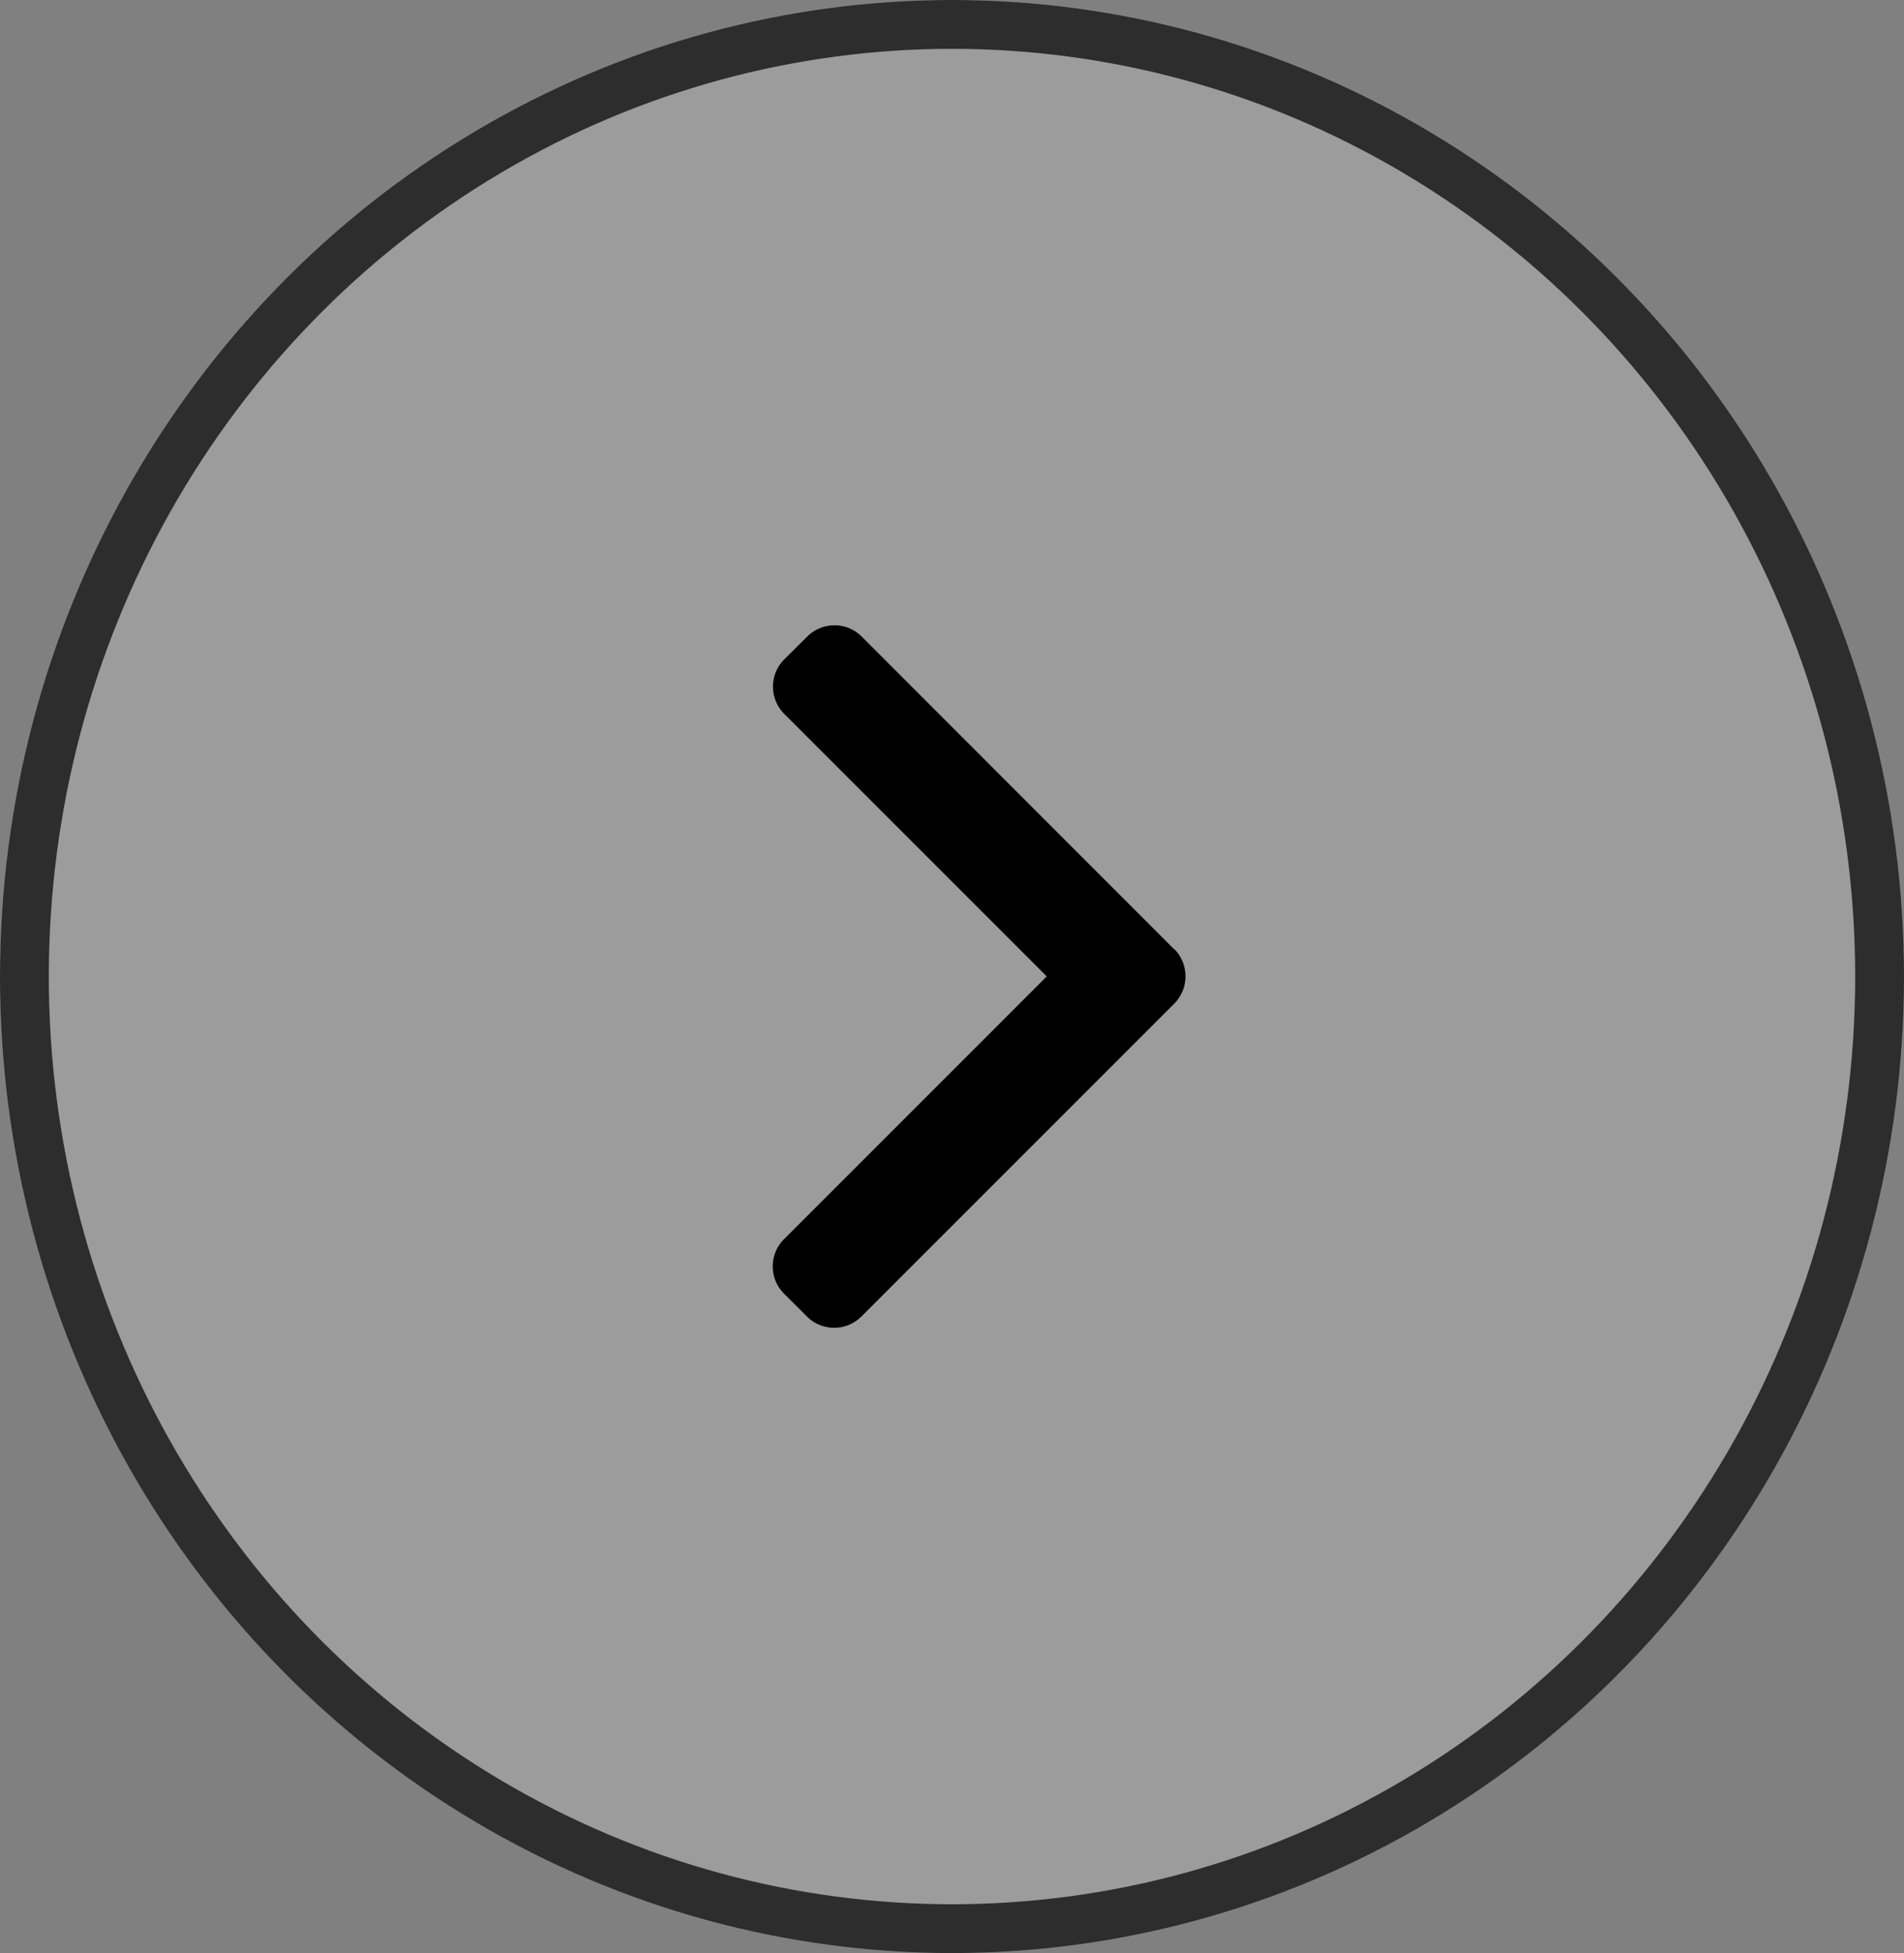 <svg id="Component_2_134" data-name="Component 2 – 134" xmlns="http://www.w3.org/2000/svg" width="39" height="40" viewBox="0 0 39 40">
  <rect x="0" y="0" width="39" height="40" fill="#808080" stroke="none"/>
  <g id="Ellipse_6" data-name="Ellipse 6" fill="rgba(255,255,255,0.34)" stroke="#000" stroke-width="1" opacity="0.65">
    <ellipse cx="19.5" cy="20" rx="19.5" ry="20" stroke="none"/>
    <ellipse cx="19.5" cy="20" rx="19" ry="19.5" fill="none"/>
  </g>
  <g id="right-arrow" transform="translate(15.827 12.806)">
    <g id="Group_24" data-name="Group 24" transform="translate(0)">
      <path id="Path_10" data-name="Path 10" d="M109.7,6.634,103.3.23a.789.789,0,0,0-1.113,0L101.714.7a.788.788,0,0,0,0,1.113l5.378,5.378-5.383,5.383a.789.789,0,0,0,0,1.113l.472.471a.789.789,0,0,0,1.113,0l6.41-6.41a.794.794,0,0,0,0-1.117Z" transform="translate(-101.478 0)"/>
    </g>
  </g>
</svg>
